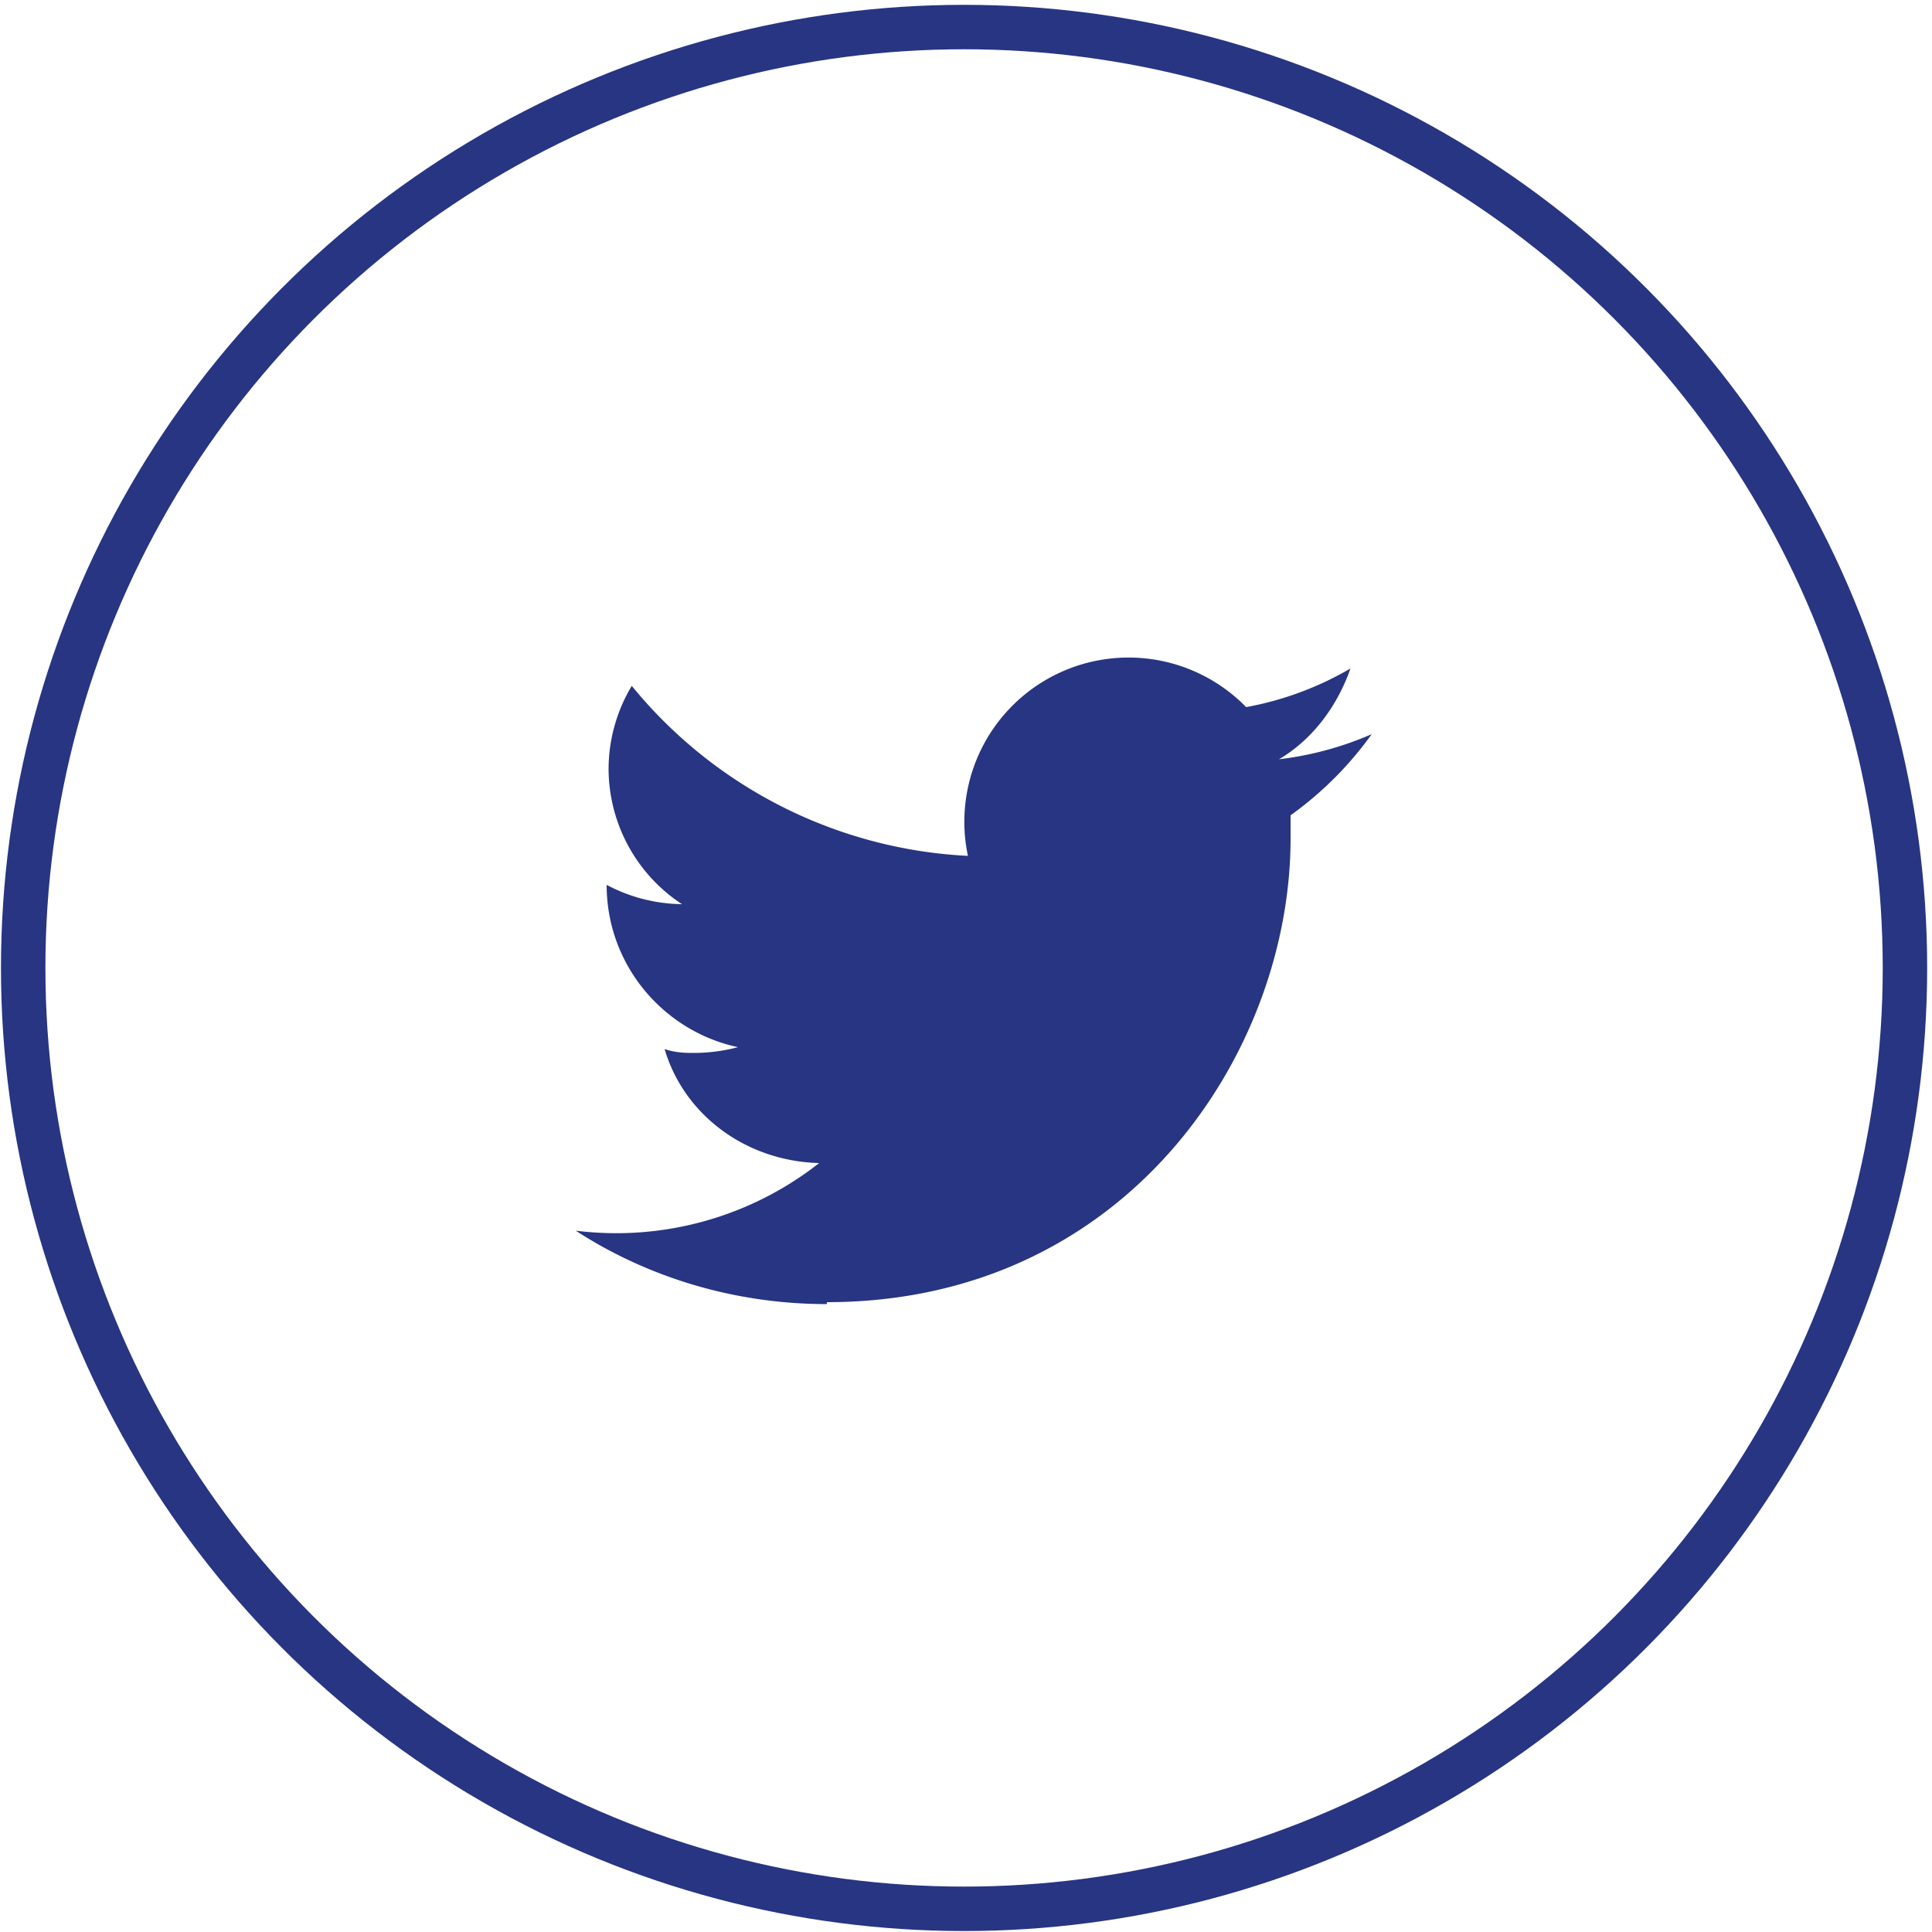 <svg
  xmlns="http://www.w3.org/2000/svg" viewBox="0 0 100 100">
  <circle r="48.7" cy="50.1" cx="49.9" fill="none" stroke="#273583" stroke-width="2.3"/>
  <path d="M42.8 67.4c15.5 0 24-12.9 24-24v-1.2A18.2 18.2 0 0071 38a17 17 0 01-4.8 1.3c1.7-1 3-2.7 3.7-4.7a16.6 16.6 0 01-5.4 2 8.5 8.5 0 00-14.4 7.7 24 24 0 01-17.4-8.8 8.4 8.4 0 00-1.2 4.3 8.4 8.4 0 003.8 7 8.5 8.5 0 01-3.9-1c0 4.2 3 7.6 6.8 8.4a9 9 0 01-2.2.3c-.5 0-1 0-1.6-.2 1 3.4 4.2 5.8 8 5.9a17 17 0 01-12.6 3.5c3.7 2.4 8.2 3.8 13 3.8z" fill="#273583"/>
</svg>